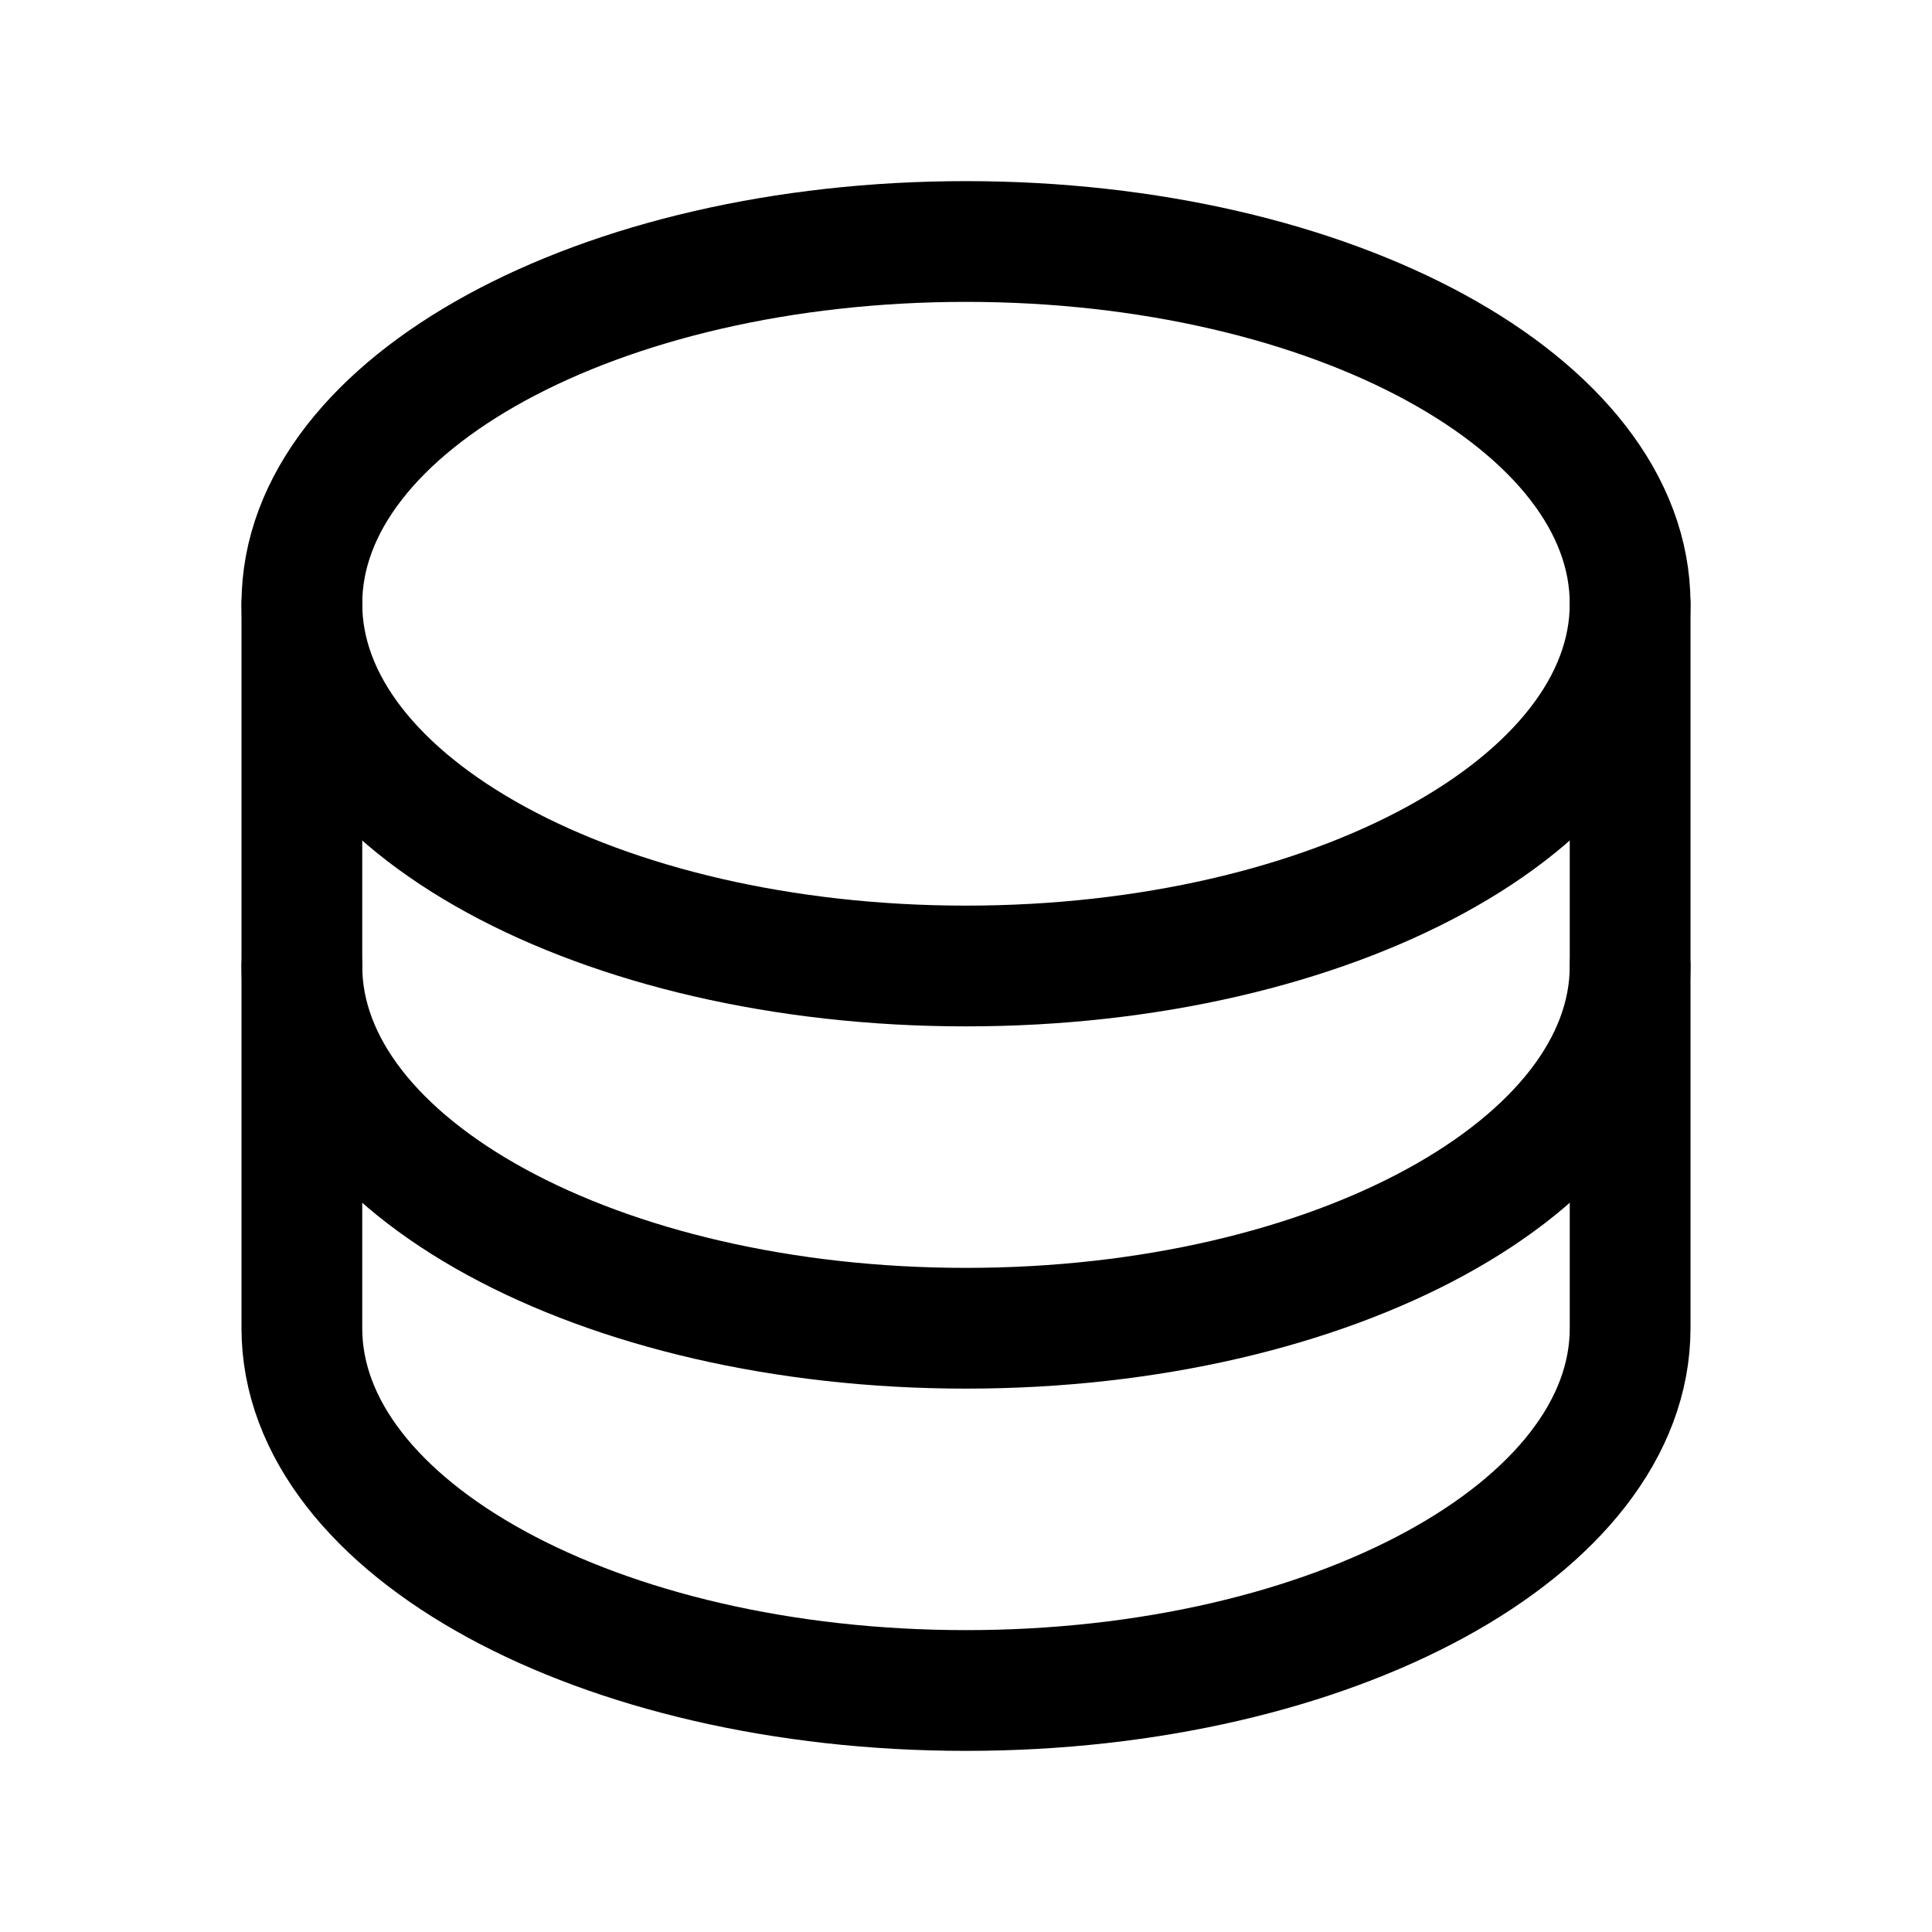 <svg width="24" height="24" viewBox="0 0 24 24" fill="none"   xmlns="http://www.w3.org/2000/svg">
<rect width="24" height="24" fill="white"/>
<path d="M12 12C16.556 12 20.25 9.985 20.25 7.5C20.25 5.015 16.556 3 12 3C7.444 3 3.75 5.015 3.75 7.5C3.75 9.985 7.444 12 12 12Z" stroke="currentColor" stroke-width="1.5" stroke-linecap="round" stroke-linejoin="round"/>
<path d="M3.75 7.5V12C3.75 14.485 7.444 16.5 12 16.5C16.556 16.5 20.25 14.485 20.25 12V7.5" stroke="currentColor" stroke-width="1.5" stroke-linecap="round" stroke-linejoin="round"/>
<path d="M3.75 12V16.5C3.75 18.985 7.444 21 12 21C16.556 21 20.25 18.985 20.25 16.5V12" stroke="currentColor" stroke-width="1.5" stroke-linecap="round" stroke-linejoin="round"/>
</svg>
